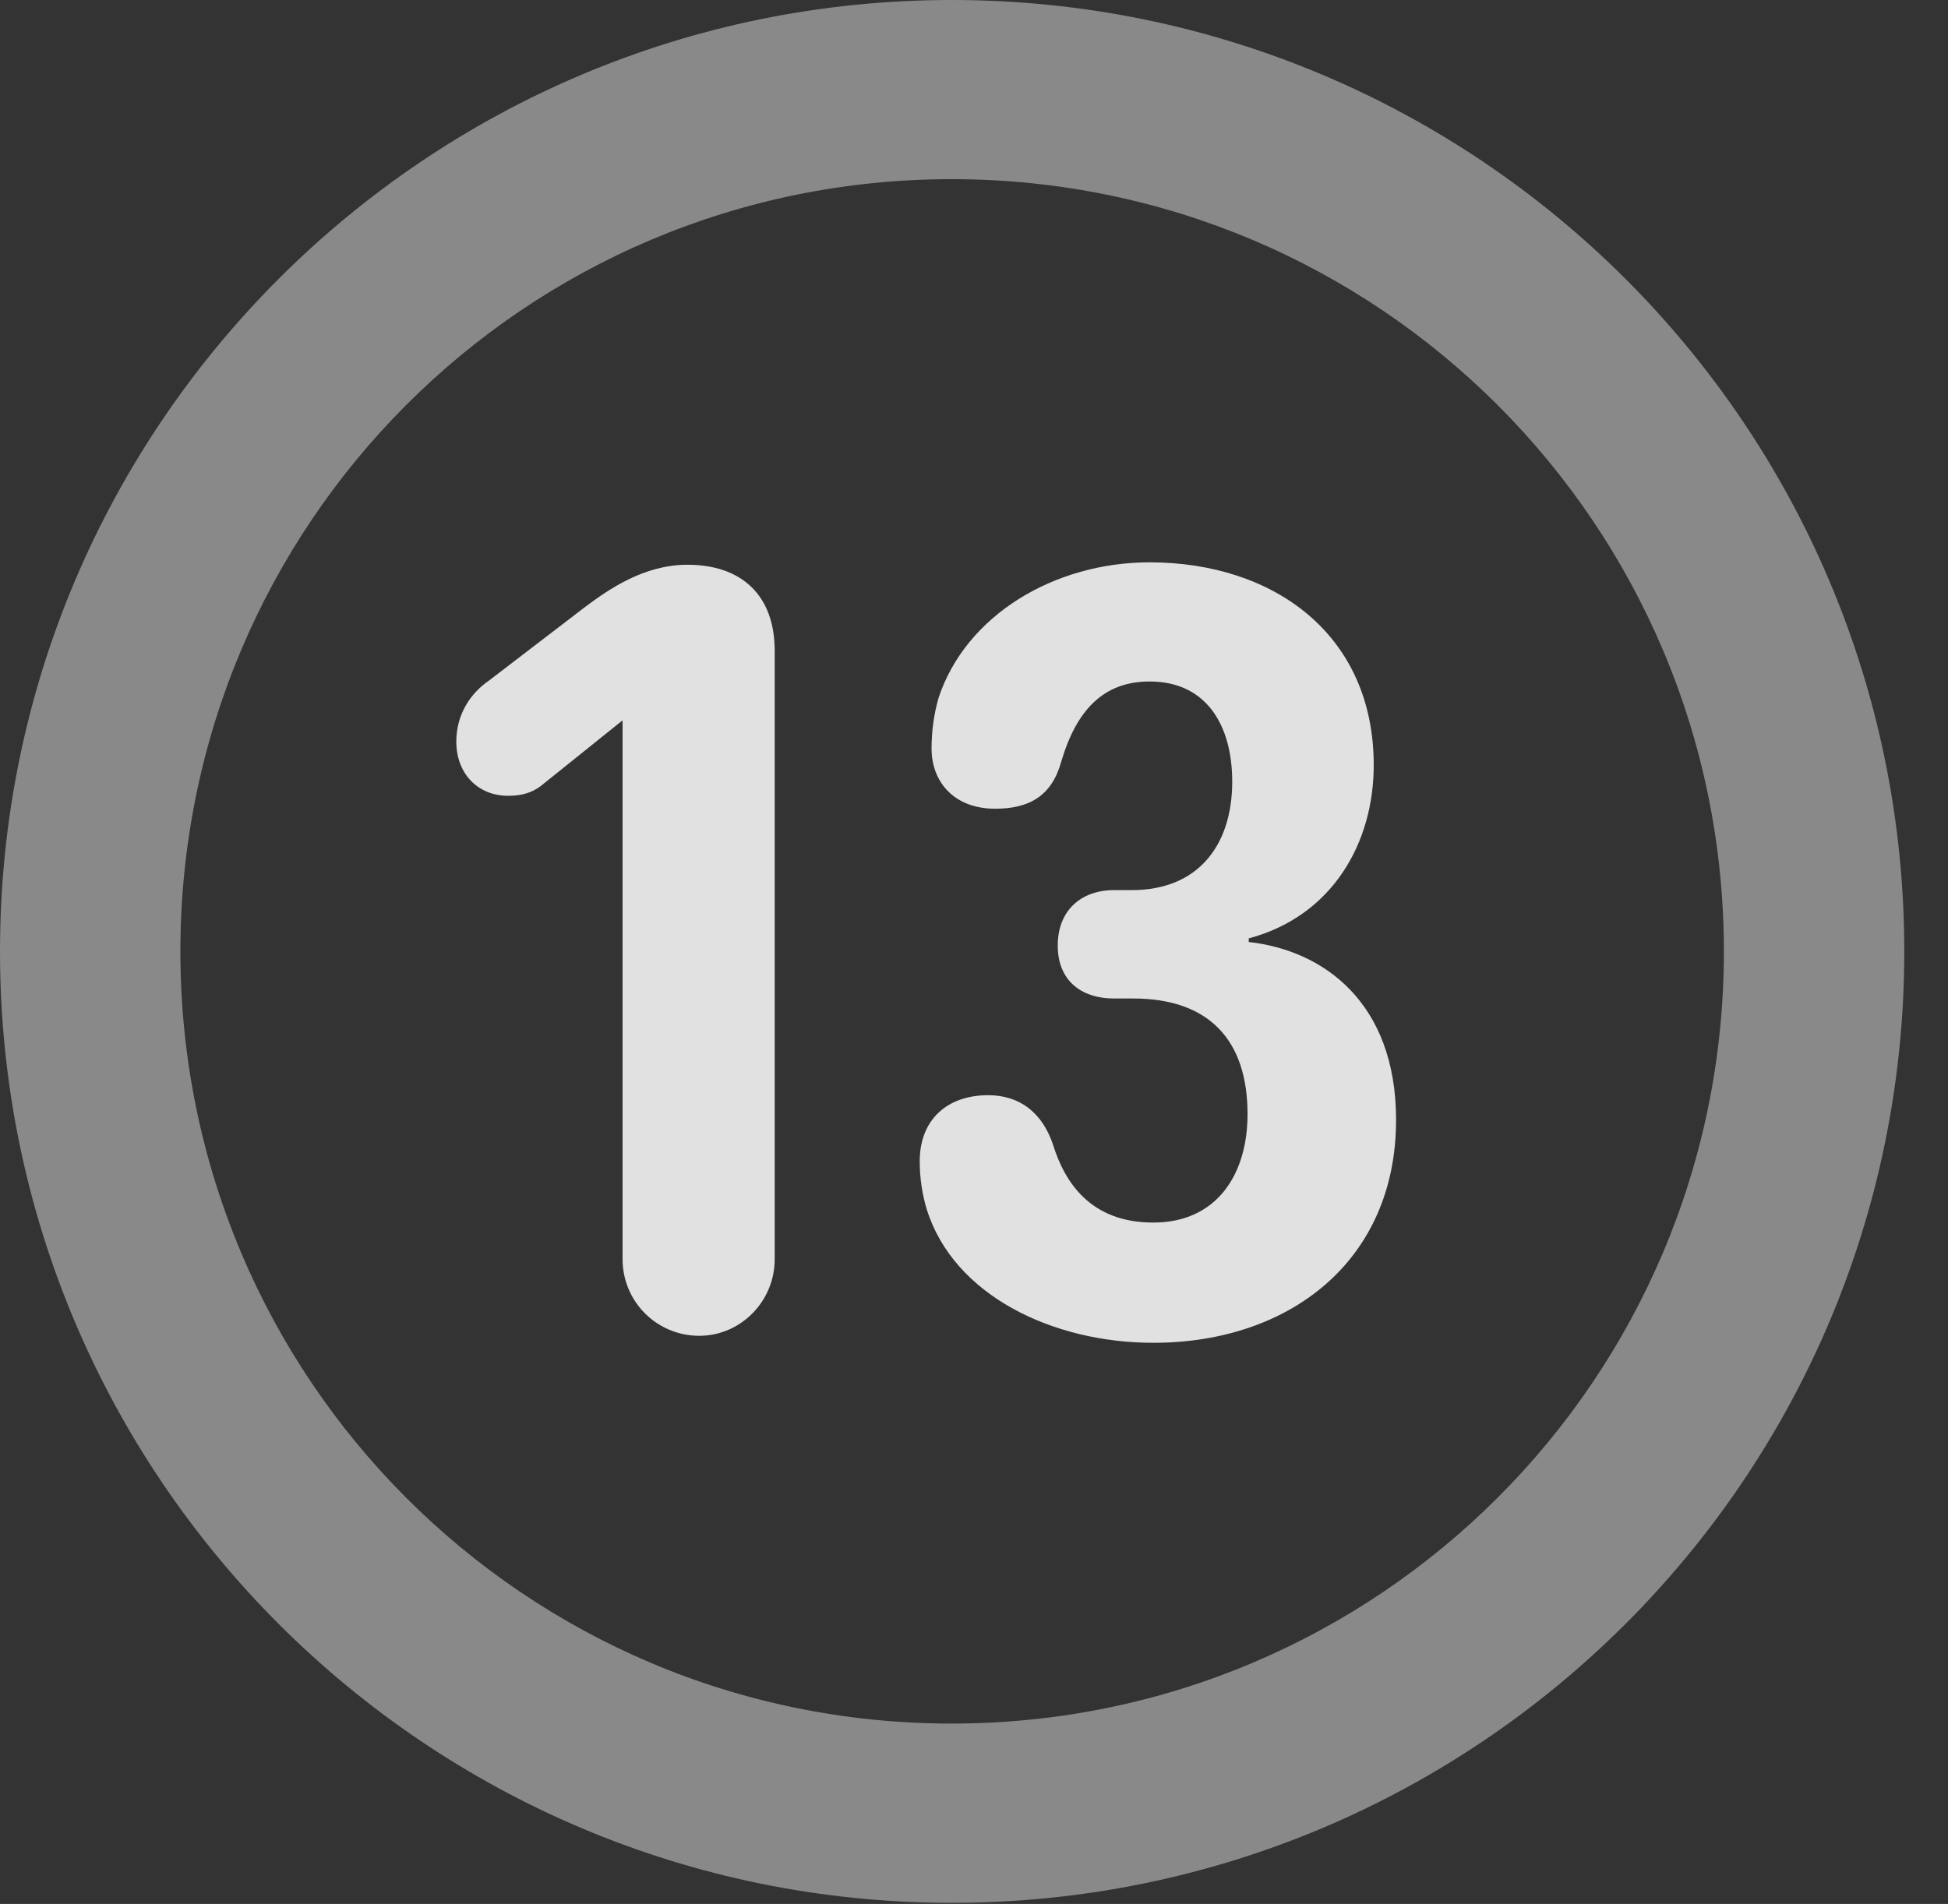 <?xml version="1.0" encoding="UTF-8"?>
<!--Generator: Apple Native CoreSVG 341-->
<!DOCTYPE svg
PUBLIC "-//W3C//DTD SVG 1.1//EN"
       "http://www.w3.org/Graphics/SVG/1.1/DTD/svg11.dtd">
<svg version="1.1" xmlns="http://www.w3.org/2000/svg" xmlns:xlink="http://www.w3.org/1999/xlink" viewBox="0 0 16.133 15.771">
 <rect x="0" y="0" width="16.133" height="15.771" fill="#333333" stroke="none"/>
 <g>
  <rect height="15.771" opacity="0" width="16.133" x="0" y="0"/>
  <path d="M7.881 15.762C12.236 15.762 15.771 12.236 15.771 7.881C15.771 3.525 12.236 0 7.881 0C3.535 0 0 3.525 0 7.881C0 12.236 3.535 15.762 7.881 15.762ZM7.881 14.277C4.346 14.277 1.494 11.416 1.494 7.881C1.494 4.346 4.346 1.484 7.881 1.484C11.416 1.484 14.277 4.346 14.277 7.881C14.277 11.416 11.416 14.277 7.881 14.277Z" fill="white" fill-opacity="0.425"/>
  <path d="M5.791 11.065C6.133 11.065 6.416 10.781 6.416 10.43L6.416 5.391C6.416 4.932 6.143 4.678 5.693 4.678C5.332 4.678 5.039 4.883 4.844 5.029L4.053 5.635C3.896 5.742 3.779 5.918 3.779 6.143C3.779 6.406 3.955 6.592 4.209 6.592C4.346 6.592 4.434 6.553 4.512 6.484L5.156 5.967L5.156 10.43C5.156 10.781 5.439 11.065 5.791 11.065ZM9.551 11.123C10.684 11.123 11.562 10.44 11.562 9.277C11.562 8.301 10.957 7.871 10.342 7.803L10.342 7.773C11.035 7.588 11.377 6.982 11.377 6.338C11.377 5.254 10.547 4.658 9.521 4.658C8.73 4.658 7.998 5.098 7.773 5.781C7.734 5.918 7.715 6.055 7.715 6.201C7.715 6.475 7.9 6.699 8.242 6.699C8.525 6.699 8.711 6.592 8.789 6.309C8.916 5.879 9.141 5.645 9.521 5.645C9.99 5.645 10.205 6.006 10.205 6.475C10.205 7.002 9.922 7.373 9.375 7.373L9.229 7.373C8.945 7.373 8.76 7.549 8.76 7.832C8.76 8.115 8.945 8.271 9.229 8.271L9.385 8.271C10.01 8.271 10.332 8.613 10.332 9.229C10.332 9.727 10.078 10.127 9.551 10.127C9.033 10.127 8.818 9.795 8.721 9.482C8.633 9.219 8.447 9.072 8.184 9.072C7.842 9.072 7.617 9.277 7.617 9.619C7.617 9.756 7.637 9.893 7.676 10.02C7.9 10.732 8.721 11.123 9.551 11.123Z" fill="white" fill-opacity="0.85"/>
 </g>
</svg>
